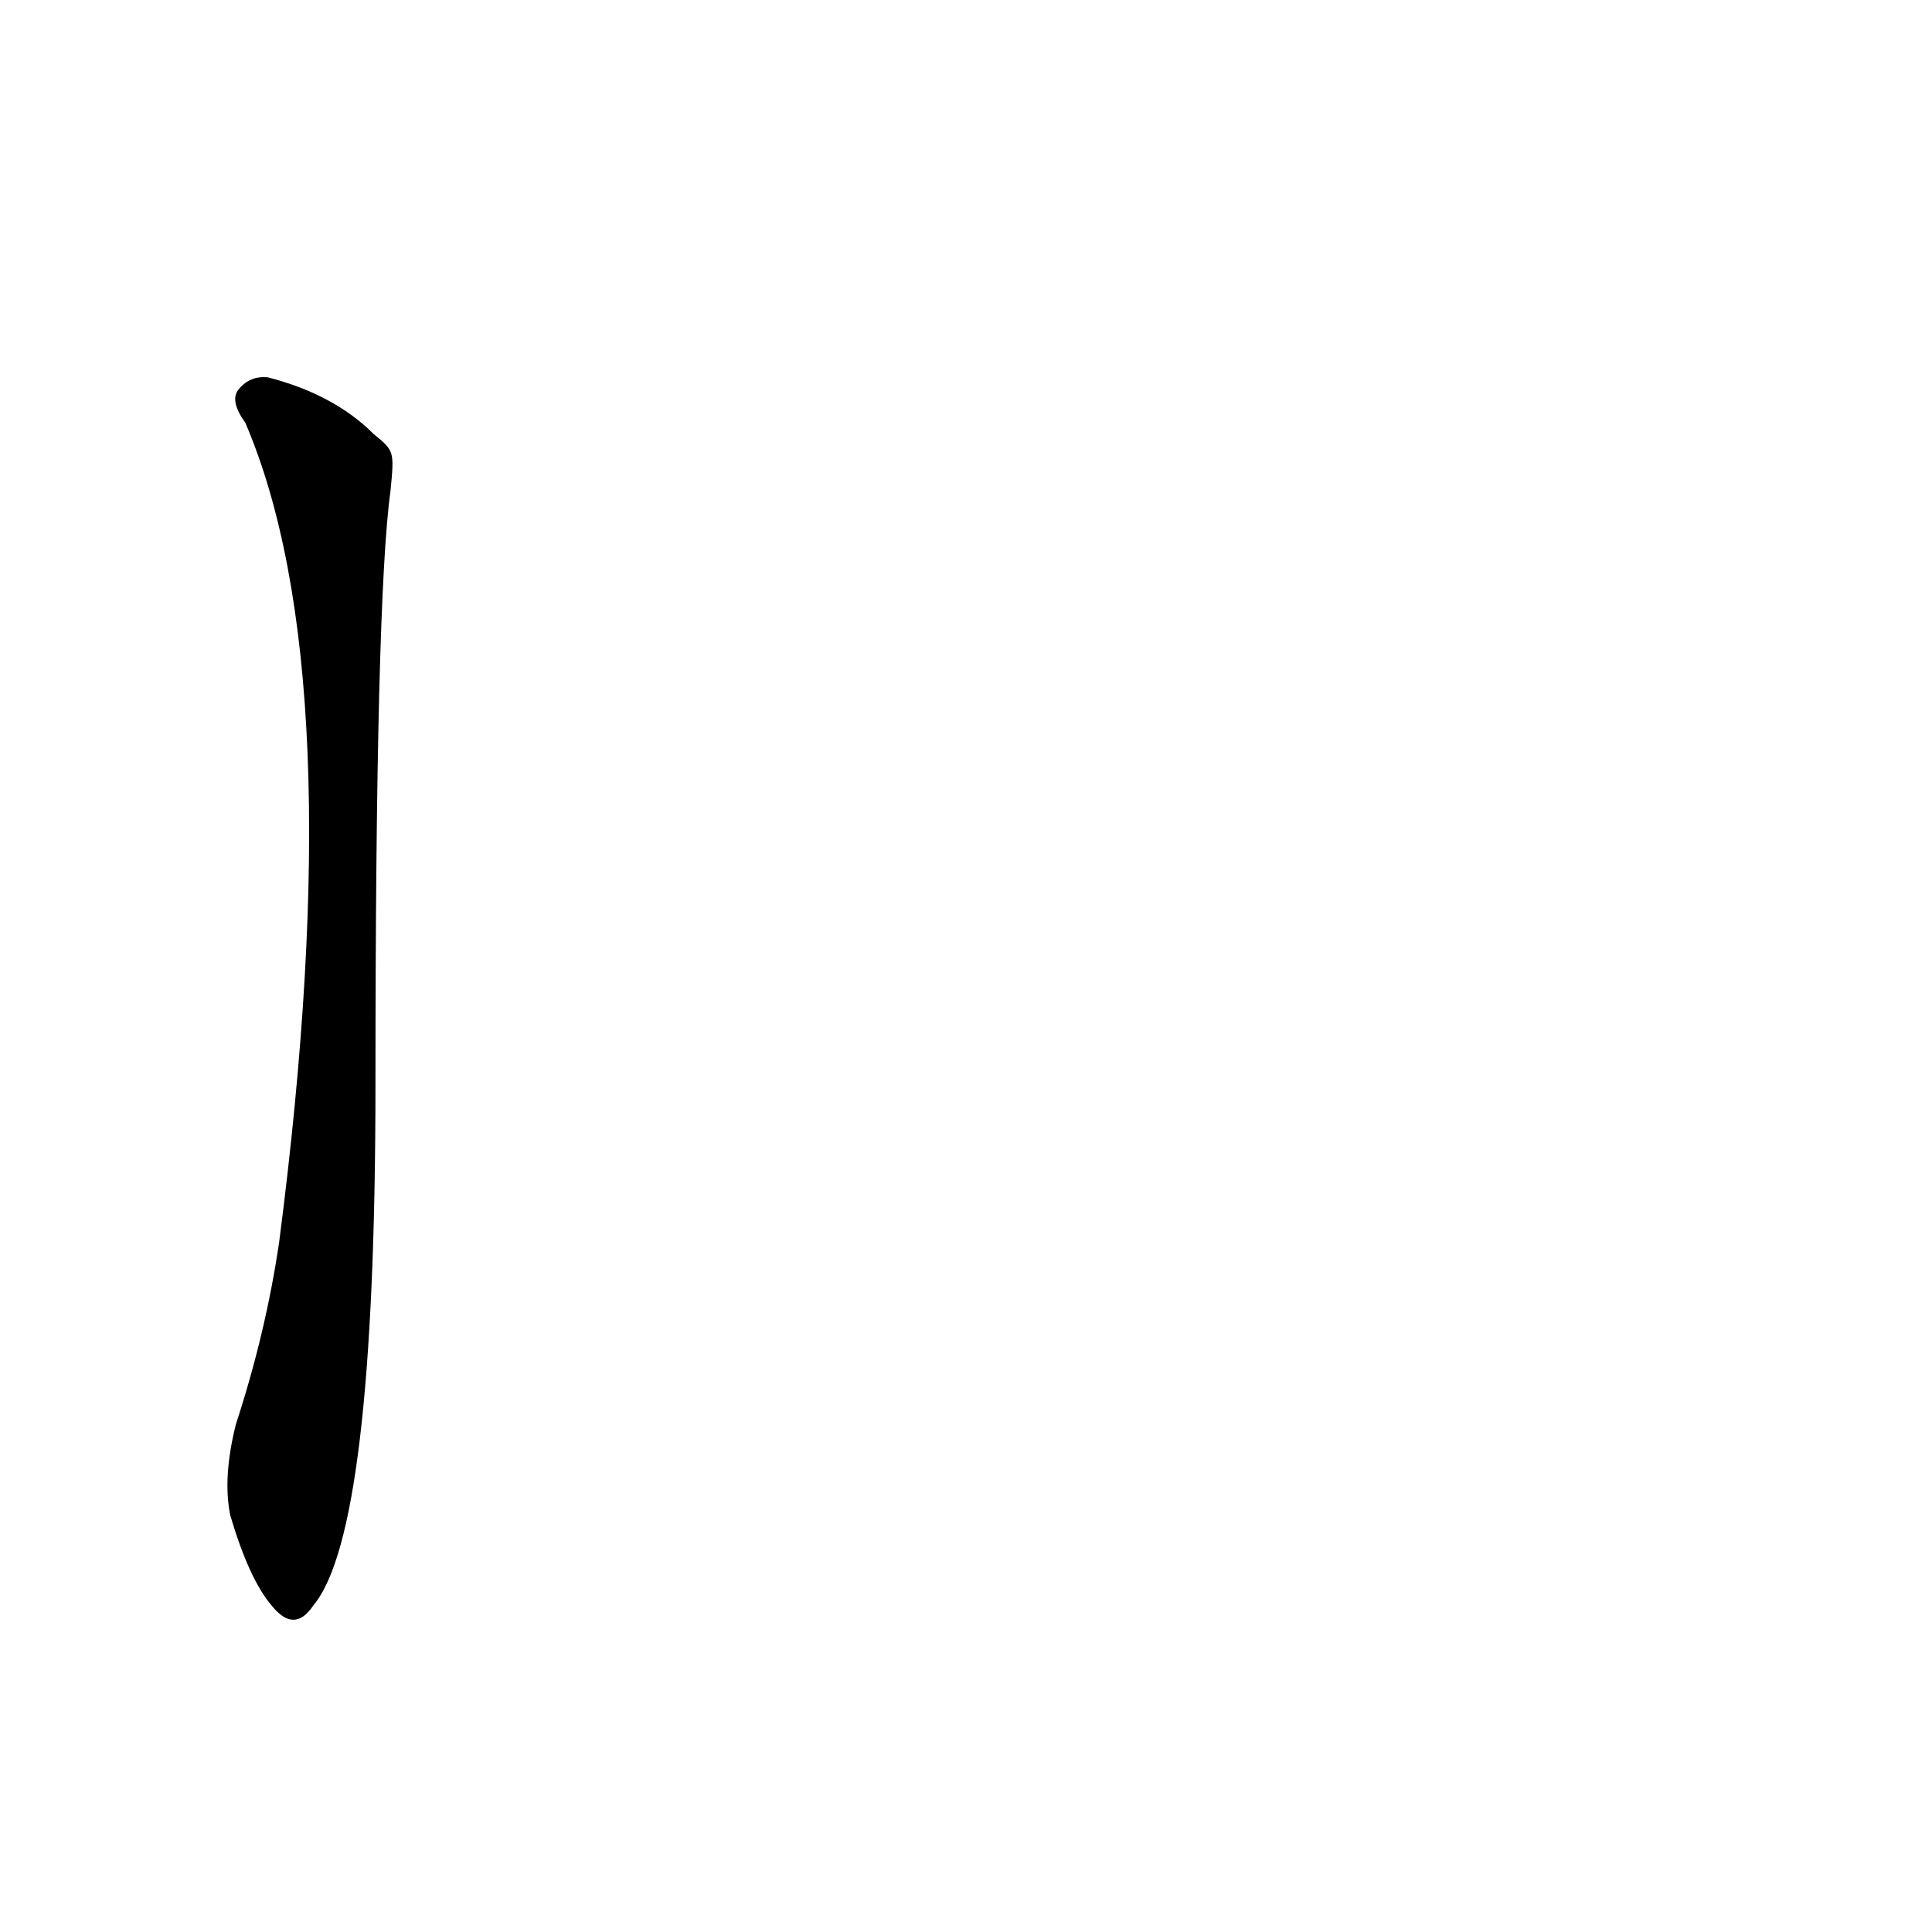 <?xml version='1.0' encoding='utf-8'?>
<svg xmlns="http://www.w3.org/2000/svg" version="1.1" viewBox="0 0 1024 1024"><g transform="scale(1, -1) translate(0, -900)"><path d="M 198 670 Q 177 691 142 700 Q 132 701 126 693 Q 122 687 130 676 Q 187 543 148 242 Q 141 194 125 145 Q 118 117 122 97 Q 132 63 144 49 Q 156 34 166 49 Q 199 88 199 325 Q 199 583 207 640 C 209 661 209 661 198 670 Z" fill="black" /></g></svg>